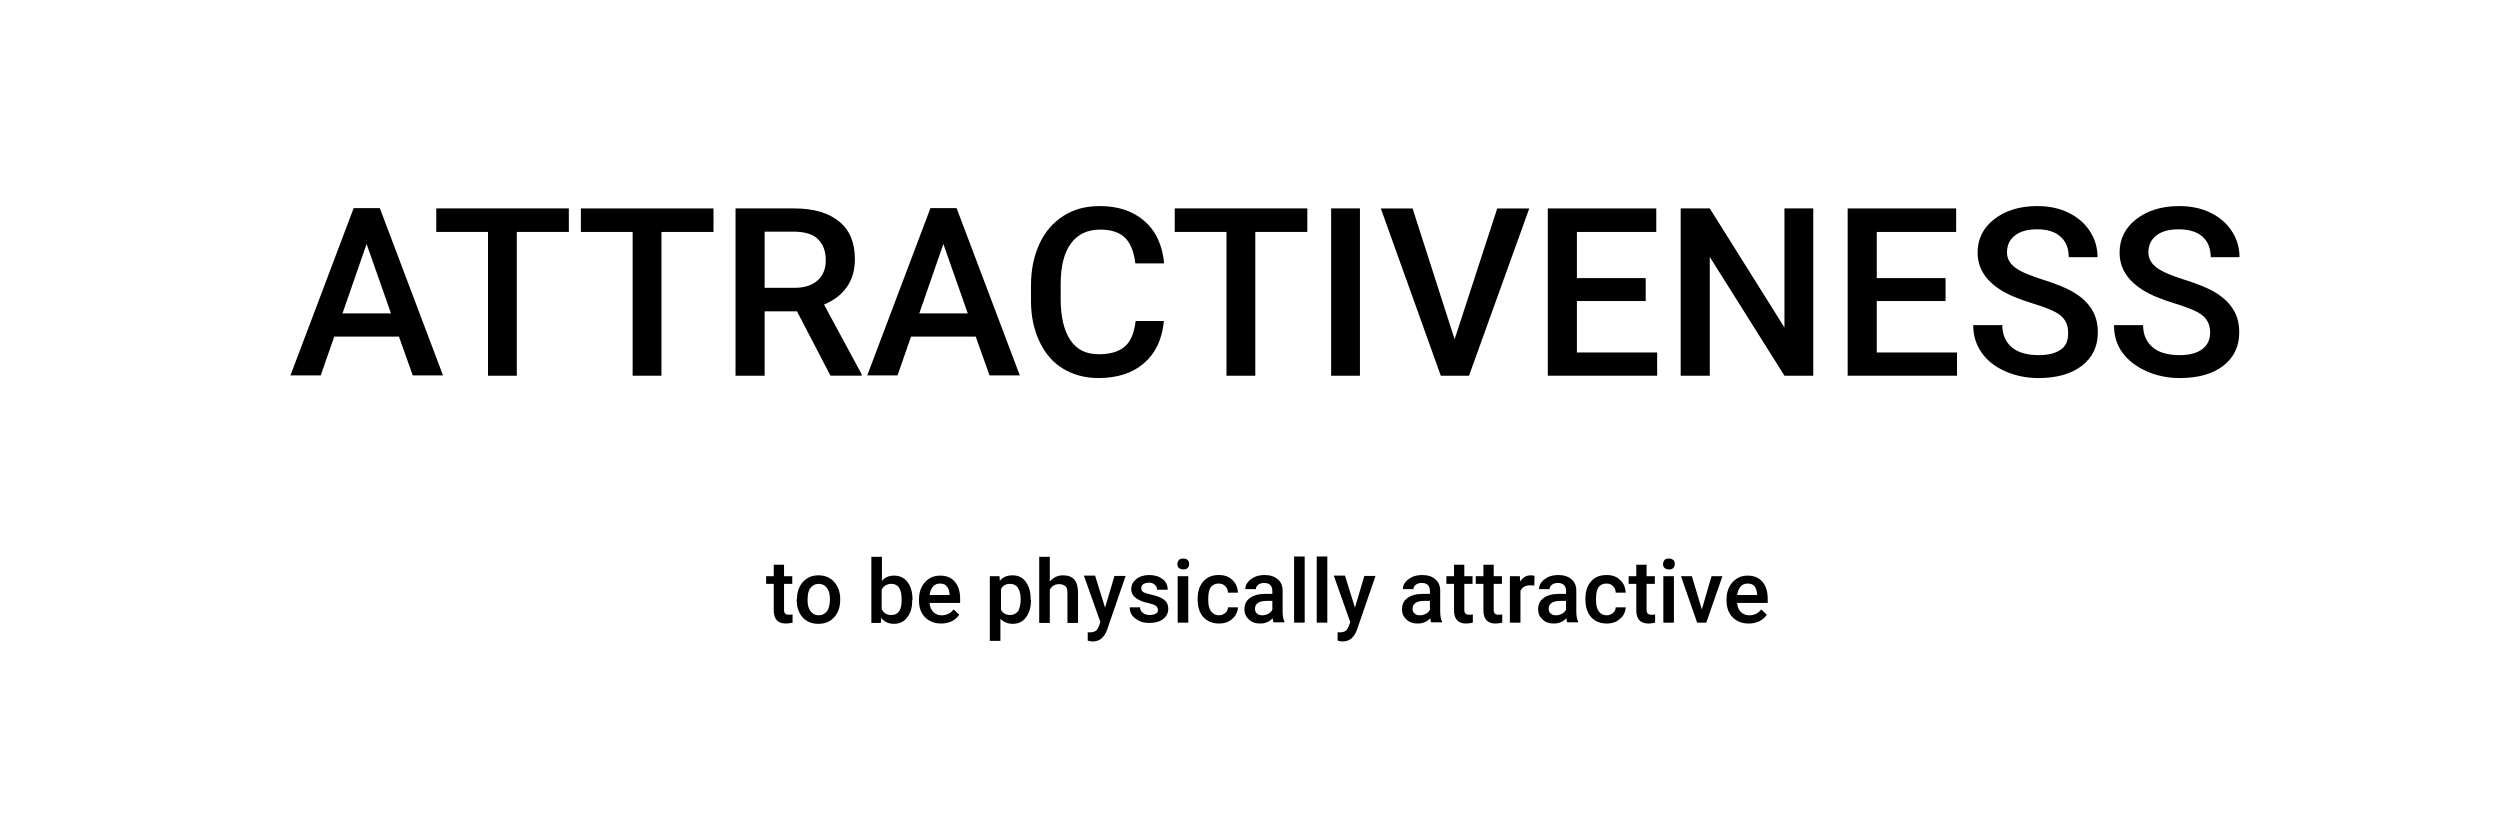 <?xml version="1.0" encoding="utf-8"?>
<!-- Generator: Adobe Illustrator 24.3.0, SVG Export Plug-In . SVG Version: 6.00 Build 0)  -->
<svg version="1.1" id="Слой_1" xmlns="http://www.w3.org/2000/svg" xmlns:xlink="http://www.w3.org/1999/xlink" x="0px" y="0px"
	 viewBox="0 0 85.04 28.35" style="enable-background:new 0 0 85.04 28.35;" xml:space="preserve">
<g>
	<path d="M13.57,11.45h-2.2l-0.46,1.32H9.88l2.15-5.69h0.89l2.15,5.69h-1.03L13.57,11.45z M11.65,10.66h1.65L12.47,8.3L11.65,10.66z
		"/>
	<path d="M19.35,7.89h-1.77v4.89H16.6V7.89h-1.76v-0.8h4.51V7.89z"/>
	<path d="M24.27,7.89H22.5v4.89h-0.98V7.89h-1.76v-0.8h4.51V7.89z"/>
	<path d="M27.11,10.59h-1.1v2.19h-0.99V7.09h2c0.66,0,1.16,0.15,1.52,0.44s0.54,0.72,0.54,1.28c0,0.38-0.09,0.7-0.28,0.96
		c-0.18,0.26-0.44,0.45-0.77,0.59l1.28,2.37v0.05h-1.06L27.11,10.59z M26.01,9.79h1.02c0.33,0,0.59-0.08,0.78-0.25
		s0.28-0.4,0.28-0.69c0-0.3-0.09-0.54-0.26-0.71s-0.43-0.25-0.78-0.26h-1.04V9.79z"/>
	<path d="M33.19,11.45h-2.2l-0.46,1.32H29.5l2.15-5.69h0.89l2.15,5.69h-1.03L33.19,11.45z M31.27,10.66h1.65L32.09,8.3L31.27,10.66z
		"/>
	<path d="M39.59,10.93c-0.06,0.61-0.28,1.08-0.67,1.42s-0.91,0.51-1.56,0.51c-0.45,0-0.85-0.11-1.2-0.32s-0.61-0.52-0.8-0.92
		s-0.29-0.86-0.29-1.38V9.71c0-0.54,0.1-1.01,0.29-1.42s0.46-0.72,0.82-0.95s0.77-0.33,1.23-0.33c0.63,0,1.13,0.17,1.52,0.51
		s0.61,0.82,0.67,1.44h-0.98c-0.05-0.41-0.17-0.7-0.36-0.88s-0.47-0.27-0.84-0.27c-0.43,0-0.76,0.16-0.99,0.47s-0.35,0.77-0.35,1.38
		v0.5c0,0.62,0.11,1.08,0.33,1.41s0.54,0.48,0.97,0.48c0.39,0,0.68-0.09,0.88-0.26s0.32-0.46,0.37-0.87H39.59z"/>
	<path d="M44.47,7.89H42.7v4.89h-0.98V7.89h-1.76v-0.8h4.51V7.89z"/>
	<path d="M46.26,12.78h-0.98V7.09h0.98V12.78z"/>
	<path d="M49.48,11.54l1.45-4.45h1.09l-2.05,5.69h-0.96l-2.04-5.69h1.08L49.48,11.54z"/>
	<path d="M55.98,10.24h-2.34v1.75h2.73v0.79h-3.72V7.09h3.69v0.8h-2.7v1.57h2.34V10.24z"/>
	<path d="M61.69,12.78H60.7l-2.54-4.04v4.04h-0.99V7.09h0.99l2.54,4.05V7.09h0.98V12.78z"/>
	<path d="M66.18,10.24h-2.34v1.75h2.73v0.79h-3.72V7.09h3.69v0.8h-2.7v1.57h2.34V10.24z"/>
	<path d="M70.35,11.31c0-0.25-0.09-0.44-0.26-0.58s-0.49-0.27-0.95-0.41s-0.82-0.29-1.09-0.46c-0.52-0.33-0.78-0.75-0.78-1.27
		c0-0.46,0.19-0.84,0.56-1.13s0.86-0.45,1.46-0.45c0.4,0,0.75,0.07,1.06,0.22s0.55,0.35,0.73,0.62s0.27,0.57,0.27,0.9h-0.98
		c0-0.3-0.09-0.53-0.28-0.7s-0.45-0.25-0.8-0.25c-0.32,0-0.57,0.07-0.75,0.21s-0.27,0.33-0.27,0.58c0,0.21,0.1,0.38,0.29,0.52
		s0.51,0.27,0.95,0.41s0.8,0.28,1.07,0.45s0.46,0.36,0.59,0.58s0.19,0.47,0.19,0.76c0,0.47-0.18,0.85-0.54,1.13
		s-0.86,0.42-1.48,0.42c-0.41,0-0.79-0.08-1.13-0.23s-0.61-0.36-0.8-0.63s-0.29-0.58-0.29-0.94h0.99c0,0.32,0.11,0.57,0.32,0.75
		s0.52,0.27,0.92,0.27c0.34,0,0.6-0.07,0.78-0.21S70.35,11.54,70.35,11.31z"/>
	<path d="M75.18,11.31c0-0.25-0.09-0.44-0.26-0.58s-0.49-0.27-0.95-0.41s-0.82-0.29-1.09-0.46c-0.52-0.33-0.78-0.75-0.78-1.27
		c0-0.46,0.19-0.84,0.56-1.13s0.86-0.45,1.46-0.45c0.4,0,0.75,0.07,1.06,0.22s0.55,0.35,0.73,0.62s0.27,0.57,0.27,0.9h-0.98
		c0-0.3-0.09-0.53-0.28-0.7S74.45,7.8,74.1,7.8c-0.32,0-0.57,0.07-0.75,0.21s-0.27,0.33-0.27,0.58c0,0.21,0.1,0.38,0.29,0.52
		s0.51,0.27,0.95,0.41s0.8,0.28,1.07,0.45s0.46,0.36,0.59,0.58s0.19,0.47,0.19,0.76c0,0.47-0.18,0.85-0.54,1.13
		s-0.86,0.42-1.48,0.42c-0.41,0-0.79-0.08-1.13-0.23S72.4,12.27,72.2,12s-0.29-0.58-0.29-0.94h0.99c0,0.32,0.11,0.57,0.32,0.75
		s0.52,0.27,0.92,0.27c0.34,0,0.6-0.07,0.78-0.21S75.18,11.54,75.18,11.31z"/>
</g>
<g>
	<path d="M26.67,19.21v0.39h0.28v0.26h-0.28v0.88c0,0.06,0.01,0.1,0.04,0.13c0.02,0.03,0.07,0.04,0.13,0.04c0.04,0,0.08,0,0.12-0.01
		v0.28c-0.08,0.02-0.16,0.03-0.23,0.03c-0.27,0-0.41-0.15-0.41-0.45v-0.9h-0.26V19.6h0.26v-0.39H26.67z"/>
	<path d="M27.11,20.38c0-0.16,0.03-0.3,0.09-0.42c0.06-0.12,0.15-0.22,0.26-0.29c0.11-0.07,0.24-0.1,0.38-0.1
		c0.21,0,0.39,0.07,0.52,0.21c0.13,0.14,0.21,0.32,0.22,0.55l0,0.08c0,0.16-0.03,0.3-0.09,0.42c-0.06,0.12-0.15,0.22-0.26,0.29
		c-0.11,0.07-0.24,0.1-0.39,0.1c-0.22,0-0.4-0.07-0.54-0.22c-0.13-0.15-0.2-0.35-0.2-0.59V20.38z M27.47,20.41
		c0,0.16,0.03,0.29,0.1,0.38c0.07,0.09,0.16,0.14,0.28,0.14s0.21-0.05,0.28-0.14c0.07-0.09,0.1-0.23,0.1-0.41
		c0-0.16-0.03-0.29-0.1-0.38c-0.07-0.09-0.16-0.14-0.28-0.14c-0.12,0-0.21,0.05-0.28,0.14C27.5,20.08,27.47,20.22,27.47,20.41z"/>
	<path d="M31.03,20.41c0,0.25-0.05,0.44-0.17,0.59c-0.11,0.15-0.26,0.22-0.45,0.22c-0.19,0-0.33-0.07-0.43-0.2l-0.02,0.17h-0.32
		v-2.25h0.36v0.82c0.1-0.12,0.24-0.18,0.41-0.18c0.19,0,0.35,0.07,0.46,0.22c0.11,0.14,0.17,0.34,0.17,0.6V20.41z M30.67,20.38
		c0-0.17-0.03-0.3-0.09-0.39s-0.15-0.13-0.26-0.13c-0.15,0-0.26,0.07-0.33,0.2v0.65c0.06,0.14,0.17,0.21,0.33,0.21
		c0.11,0,0.2-0.04,0.26-0.12s0.09-0.21,0.09-0.38V20.38z"/>
	<path d="M32.02,21.21c-0.23,0-0.41-0.07-0.55-0.21c-0.14-0.14-0.21-0.33-0.21-0.57v-0.04c0-0.16,0.03-0.3,0.09-0.42
		c0.06-0.12,0.15-0.22,0.26-0.29s0.23-0.1,0.37-0.1c0.22,0,0.38,0.07,0.5,0.21c0.12,0.14,0.18,0.33,0.18,0.58v0.14h-1.04
		c0.01,0.13,0.05,0.23,0.13,0.31s0.17,0.11,0.29,0.11c0.16,0,0.3-0.07,0.4-0.2l0.19,0.18c-0.06,0.09-0.15,0.17-0.25,0.22
		C32.27,21.18,32.15,21.21,32.02,21.21z M31.98,19.85c-0.1,0-0.18,0.03-0.24,0.1c-0.06,0.07-0.1,0.16-0.12,0.29h0.68v-0.03
		c-0.01-0.12-0.04-0.21-0.1-0.27C32.16,19.88,32.08,19.85,31.98,19.85z"/>
	<path d="M35.07,20.41c0,0.25-0.06,0.44-0.17,0.59c-0.11,0.15-0.26,0.22-0.45,0.22c-0.17,0-0.31-0.06-0.42-0.17v0.75h-0.36V19.6
		h0.33l0.01,0.16c0.1-0.13,0.25-0.19,0.43-0.19c0.19,0,0.35,0.07,0.45,0.22c0.11,0.14,0.17,0.34,0.17,0.6V20.41z M34.72,20.38
		c0-0.16-0.03-0.28-0.09-0.38c-0.06-0.09-0.15-0.14-0.27-0.14c-0.15,0-0.25,0.06-0.31,0.18v0.7c0.06,0.12,0.17,0.18,0.32,0.18
		c0.11,0,0.2-0.05,0.27-0.14C34.68,20.7,34.72,20.56,34.72,20.38z"/>
	<path d="M35.72,19.77c0.12-0.13,0.26-0.2,0.44-0.2c0.34,0,0.51,0.19,0.51,0.58v1.04h-0.36v-1.02c0-0.11-0.02-0.19-0.07-0.23
		c-0.05-0.04-0.12-0.07-0.21-0.07c-0.14,0-0.25,0.06-0.32,0.19v1.13h-0.36v-2.25h0.36V19.77z"/>
	<path d="M37.59,20.67l0.32-1.08h0.38l-0.63,1.83c-0.1,0.27-0.26,0.4-0.49,0.4c-0.05,0-0.11-0.01-0.17-0.03v-0.28l0.07,0
		c0.09,0,0.16-0.02,0.2-0.05c0.05-0.03,0.08-0.09,0.11-0.16l0.05-0.14l-0.56-1.58h0.38L37.59,20.67z"/>
	<path d="M39.39,20.75c0-0.06-0.03-0.11-0.08-0.15c-0.05-0.03-0.14-0.06-0.26-0.09c-0.12-0.02-0.22-0.06-0.3-0.1
		c-0.18-0.09-0.27-0.21-0.27-0.37c0-0.14,0.06-0.25,0.17-0.34s0.26-0.14,0.44-0.14c0.19,0,0.34,0.05,0.46,0.14
		c0.12,0.09,0.17,0.22,0.17,0.36h-0.36c0-0.07-0.03-0.12-0.08-0.17c-0.05-0.05-0.12-0.07-0.2-0.07c-0.08,0-0.14,0.02-0.19,0.05
		c-0.05,0.04-0.07,0.08-0.07,0.14c0,0.05,0.02,0.1,0.07,0.13c0.05,0.03,0.14,0.06,0.28,0.09c0.14,0.03,0.25,0.07,0.33,0.11
		c0.08,0.04,0.14,0.09,0.18,0.15c0.04,0.06,0.06,0.13,0.06,0.22c0,0.14-0.06,0.26-0.18,0.35c-0.12,0.09-0.27,0.13-0.46,0.13
		c-0.13,0-0.25-0.02-0.35-0.07s-0.18-0.11-0.24-0.19s-0.08-0.17-0.08-0.27h0.35c0,0.08,0.04,0.15,0.1,0.19
		c0.06,0.05,0.14,0.07,0.23,0.07c0.09,0,0.17-0.02,0.21-0.05C39.36,20.86,39.39,20.81,39.39,20.75z"/>
	<path d="M40.05,19.19c0-0.05,0.02-0.1,0.05-0.14c0.04-0.04,0.08-0.05,0.15-0.05s0.12,0.02,0.15,0.05s0.05,0.08,0.05,0.14
		c0,0.05-0.02,0.1-0.05,0.13c-0.04,0.04-0.09,0.05-0.15,0.05s-0.11-0.02-0.15-0.05C40.06,19.28,40.05,19.24,40.05,19.19z
		 M40.42,21.18h-0.36V19.6h0.36V21.18z"/>
	<path d="M41.46,20.93c0.09,0,0.16-0.03,0.22-0.08s0.09-0.12,0.09-0.19h0.34c0,0.1-0.04,0.19-0.09,0.28
		c-0.06,0.08-0.14,0.15-0.23,0.2c-0.1,0.05-0.21,0.07-0.32,0.07c-0.22,0-0.4-0.07-0.53-0.21c-0.13-0.14-0.2-0.34-0.2-0.6v-0.04
		c0-0.24,0.06-0.43,0.19-0.58c0.13-0.15,0.3-0.22,0.53-0.22c0.19,0,0.34,0.05,0.46,0.17c0.12,0.11,0.18,0.25,0.19,0.43h-0.34
		c0-0.09-0.04-0.17-0.09-0.22c-0.06-0.06-0.13-0.09-0.22-0.09c-0.12,0-0.21,0.04-0.27,0.12c-0.06,0.08-0.09,0.21-0.09,0.38v0.06
		c0,0.17,0.03,0.3,0.09,0.38C41.26,20.88,41.35,20.93,41.46,20.93z"/>
	<path d="M43.33,21.18c-0.02-0.03-0.03-0.08-0.04-0.15c-0.11,0.12-0.25,0.18-0.42,0.18c-0.16,0-0.29-0.04-0.39-0.14
		c-0.1-0.09-0.15-0.2-0.15-0.34c0-0.17,0.06-0.3,0.19-0.39c0.12-0.09,0.3-0.14,0.54-0.14h0.22v-0.1c0-0.08-0.02-0.15-0.07-0.2
		c-0.05-0.05-0.12-0.07-0.21-0.07c-0.08,0-0.15,0.02-0.2,0.06c-0.05,0.04-0.08,0.09-0.08,0.15h-0.36c0-0.09,0.03-0.17,0.09-0.24
		c0.06-0.08,0.14-0.13,0.24-0.18c0.1-0.04,0.21-0.06,0.33-0.06c0.19,0,0.33,0.05,0.44,0.14c0.11,0.09,0.17,0.22,0.17,0.39v0.71
		c0,0.14,0.02,0.26,0.06,0.34v0.03H43.33z M42.94,20.93c0.07,0,0.14-0.02,0.2-0.05c0.06-0.03,0.11-0.08,0.14-0.14v-0.3h-0.19
		c-0.13,0-0.23,0.02-0.3,0.07c-0.07,0.05-0.1,0.11-0.1,0.2c0,0.07,0.02,0.12,0.07,0.16C42.8,20.91,42.86,20.93,42.94,20.93z"/>
	<path d="M44.38,21.18h-0.36v-2.25h0.36V21.18z"/>
	<path d="M45.15,21.18h-0.36v-2.25h0.36V21.18z"/>
	<path d="M46.09,20.67l0.32-1.08h0.38l-0.63,1.83c-0.1,0.27-0.26,0.4-0.49,0.4c-0.05,0-0.11-0.01-0.17-0.03v-0.28l0.07,0
		c0.09,0,0.16-0.02,0.2-0.05c0.05-0.03,0.08-0.09,0.11-0.16l0.05-0.14l-0.56-1.58h0.38L46.09,20.67z"/>
	<path d="M48.69,21.18c-0.02-0.03-0.03-0.08-0.04-0.15c-0.11,0.12-0.25,0.18-0.42,0.18c-0.16,0-0.29-0.04-0.39-0.14
		c-0.1-0.09-0.15-0.2-0.15-0.34c0-0.17,0.06-0.3,0.19-0.39c0.12-0.09,0.3-0.14,0.54-0.14h0.22v-0.1c0-0.08-0.02-0.15-0.07-0.2
		c-0.05-0.05-0.12-0.07-0.21-0.07c-0.08,0-0.15,0.02-0.2,0.06c-0.05,0.04-0.08,0.09-0.08,0.15h-0.36c0-0.09,0.03-0.17,0.09-0.24
		c0.06-0.08,0.14-0.13,0.24-0.18c0.1-0.04,0.21-0.06,0.33-0.06c0.19,0,0.33,0.05,0.44,0.14c0.11,0.09,0.17,0.22,0.17,0.39v0.71
		c0,0.14,0.02,0.26,0.06,0.34v0.03H48.69z M48.3,20.93c0.07,0,0.14-0.02,0.2-0.05c0.06-0.03,0.11-0.08,0.14-0.14v-0.3h-0.19
		c-0.13,0-0.23,0.02-0.3,0.07c-0.07,0.05-0.1,0.11-0.1,0.2c0,0.07,0.02,0.12,0.07,0.16C48.16,20.91,48.22,20.93,48.3,20.93z"/>
	<path d="M49.81,19.21v0.39h0.28v0.26h-0.28v0.88c0,0.06,0.01,0.1,0.04,0.13c0.02,0.03,0.07,0.04,0.13,0.04c0.04,0,0.08,0,0.12-0.01
		v0.28c-0.08,0.02-0.16,0.03-0.23,0.03c-0.27,0-0.41-0.15-0.41-0.45v-0.9H49.2V19.6h0.26v-0.39H49.81z"/>
	<path d="M50.81,19.21v0.39h0.28v0.26h-0.28v0.88c0,0.06,0.01,0.1,0.04,0.13c0.02,0.03,0.07,0.04,0.13,0.04c0.04,0,0.08,0,0.12-0.01
		v0.28c-0.08,0.02-0.16,0.03-0.23,0.03c-0.27,0-0.41-0.15-0.41-0.45v-0.9h-0.26V19.6h0.26v-0.39H50.81z"/>
	<path d="M52.19,19.92c-0.05-0.01-0.09-0.01-0.14-0.01c-0.16,0-0.27,0.06-0.33,0.19v1.08h-0.36V19.6h0.34l0.01,0.18
		c0.09-0.14,0.21-0.21,0.36-0.21c0.05,0,0.09,0.01,0.13,0.02L52.19,19.92z"/>
	<path d="M53.32,21.18c-0.02-0.03-0.03-0.08-0.04-0.15c-0.11,0.12-0.25,0.18-0.42,0.18c-0.16,0-0.29-0.04-0.39-0.14
		c-0.1-0.09-0.15-0.2-0.15-0.34c0-0.17,0.06-0.3,0.19-0.39c0.12-0.09,0.3-0.14,0.54-0.14h0.22v-0.1c0-0.08-0.02-0.15-0.07-0.2
		c-0.05-0.05-0.12-0.07-0.21-0.07c-0.08,0-0.15,0.02-0.2,0.06c-0.05,0.04-0.08,0.09-0.08,0.15h-0.36c0-0.09,0.03-0.17,0.09-0.24
		c0.06-0.08,0.14-0.13,0.24-0.18c0.1-0.04,0.21-0.06,0.33-0.06c0.19,0,0.33,0.05,0.44,0.14c0.11,0.09,0.17,0.22,0.17,0.39v0.71
		c0,0.14,0.02,0.26,0.06,0.34v0.03H53.32z M52.93,20.93c0.07,0,0.14-0.02,0.2-0.05c0.06-0.03,0.11-0.08,0.14-0.14v-0.3h-0.19
		c-0.13,0-0.23,0.02-0.3,0.07c-0.07,0.05-0.1,0.11-0.1,0.2c0,0.07,0.02,0.12,0.07,0.16C52.79,20.91,52.85,20.93,52.93,20.93z"/>
	<path d="M54.65,20.93c0.09,0,0.16-0.03,0.22-0.08s0.09-0.12,0.09-0.19h0.34c0,0.1-0.04,0.19-0.09,0.28
		c-0.06,0.08-0.14,0.15-0.23,0.2c-0.1,0.05-0.21,0.07-0.32,0.07c-0.22,0-0.4-0.07-0.53-0.21c-0.13-0.14-0.2-0.34-0.2-0.6v-0.04
		c0-0.24,0.06-0.43,0.19-0.58c0.13-0.15,0.3-0.22,0.53-0.22c0.19,0,0.34,0.05,0.46,0.17c0.12,0.11,0.18,0.25,0.19,0.43h-0.34
		c0-0.09-0.04-0.17-0.09-0.22c-0.06-0.06-0.13-0.09-0.22-0.09c-0.12,0-0.21,0.04-0.27,0.12c-0.06,0.08-0.09,0.21-0.09,0.38v0.06
		c0,0.17,0.03,0.3,0.09,0.38C54.44,20.88,54.53,20.93,54.65,20.93z"/>
	<path d="M56.01,19.21v0.39h0.28v0.26h-0.28v0.88c0,0.06,0.01,0.1,0.04,0.13c0.02,0.03,0.07,0.04,0.13,0.04c0.04,0,0.08,0,0.12-0.01
		v0.28c-0.08,0.02-0.16,0.03-0.23,0.03c-0.27,0-0.41-0.15-0.41-0.45v-0.9H55.4V19.6h0.26v-0.39H56.01z"/>
	<path d="M56.57,19.19c0-0.05,0.02-0.1,0.05-0.14c0.03-0.04,0.08-0.05,0.15-0.05s0.11,0.02,0.15,0.05s0.05,0.08,0.05,0.14
		c0,0.05-0.02,0.1-0.05,0.13c-0.04,0.04-0.08,0.05-0.15,0.05s-0.11-0.02-0.15-0.05C56.58,19.28,56.57,19.24,56.57,19.19z
		 M56.94,21.18h-0.36V19.6h0.36V21.18z"/>
	<path d="M57.89,20.73l0.33-1.13h0.37l-0.55,1.58h-0.31l-0.55-1.58h0.37L57.89,20.73z"/>
	<path d="M59.49,21.21c-0.23,0-0.41-0.07-0.55-0.21c-0.14-0.14-0.21-0.33-0.21-0.57v-0.04c0-0.16,0.03-0.3,0.09-0.42
		c0.06-0.12,0.15-0.22,0.26-0.29c0.11-0.07,0.23-0.1,0.37-0.1c0.21,0,0.38,0.07,0.5,0.21c0.12,0.14,0.18,0.33,0.18,0.58v0.14h-1.04
		c0.01,0.13,0.05,0.23,0.13,0.31c0.08,0.08,0.17,0.11,0.29,0.11c0.16,0,0.3-0.07,0.4-0.2l0.19,0.18c-0.06,0.09-0.15,0.17-0.25,0.22
		C59.74,21.18,59.62,21.21,59.49,21.21z M59.45,19.85c-0.1,0-0.18,0.03-0.24,0.1c-0.06,0.07-0.1,0.16-0.12,0.29h0.68v-0.03
		c-0.01-0.12-0.04-0.21-0.09-0.27C59.63,19.88,59.55,19.85,59.45,19.85z"/>
</g>
</svg>
